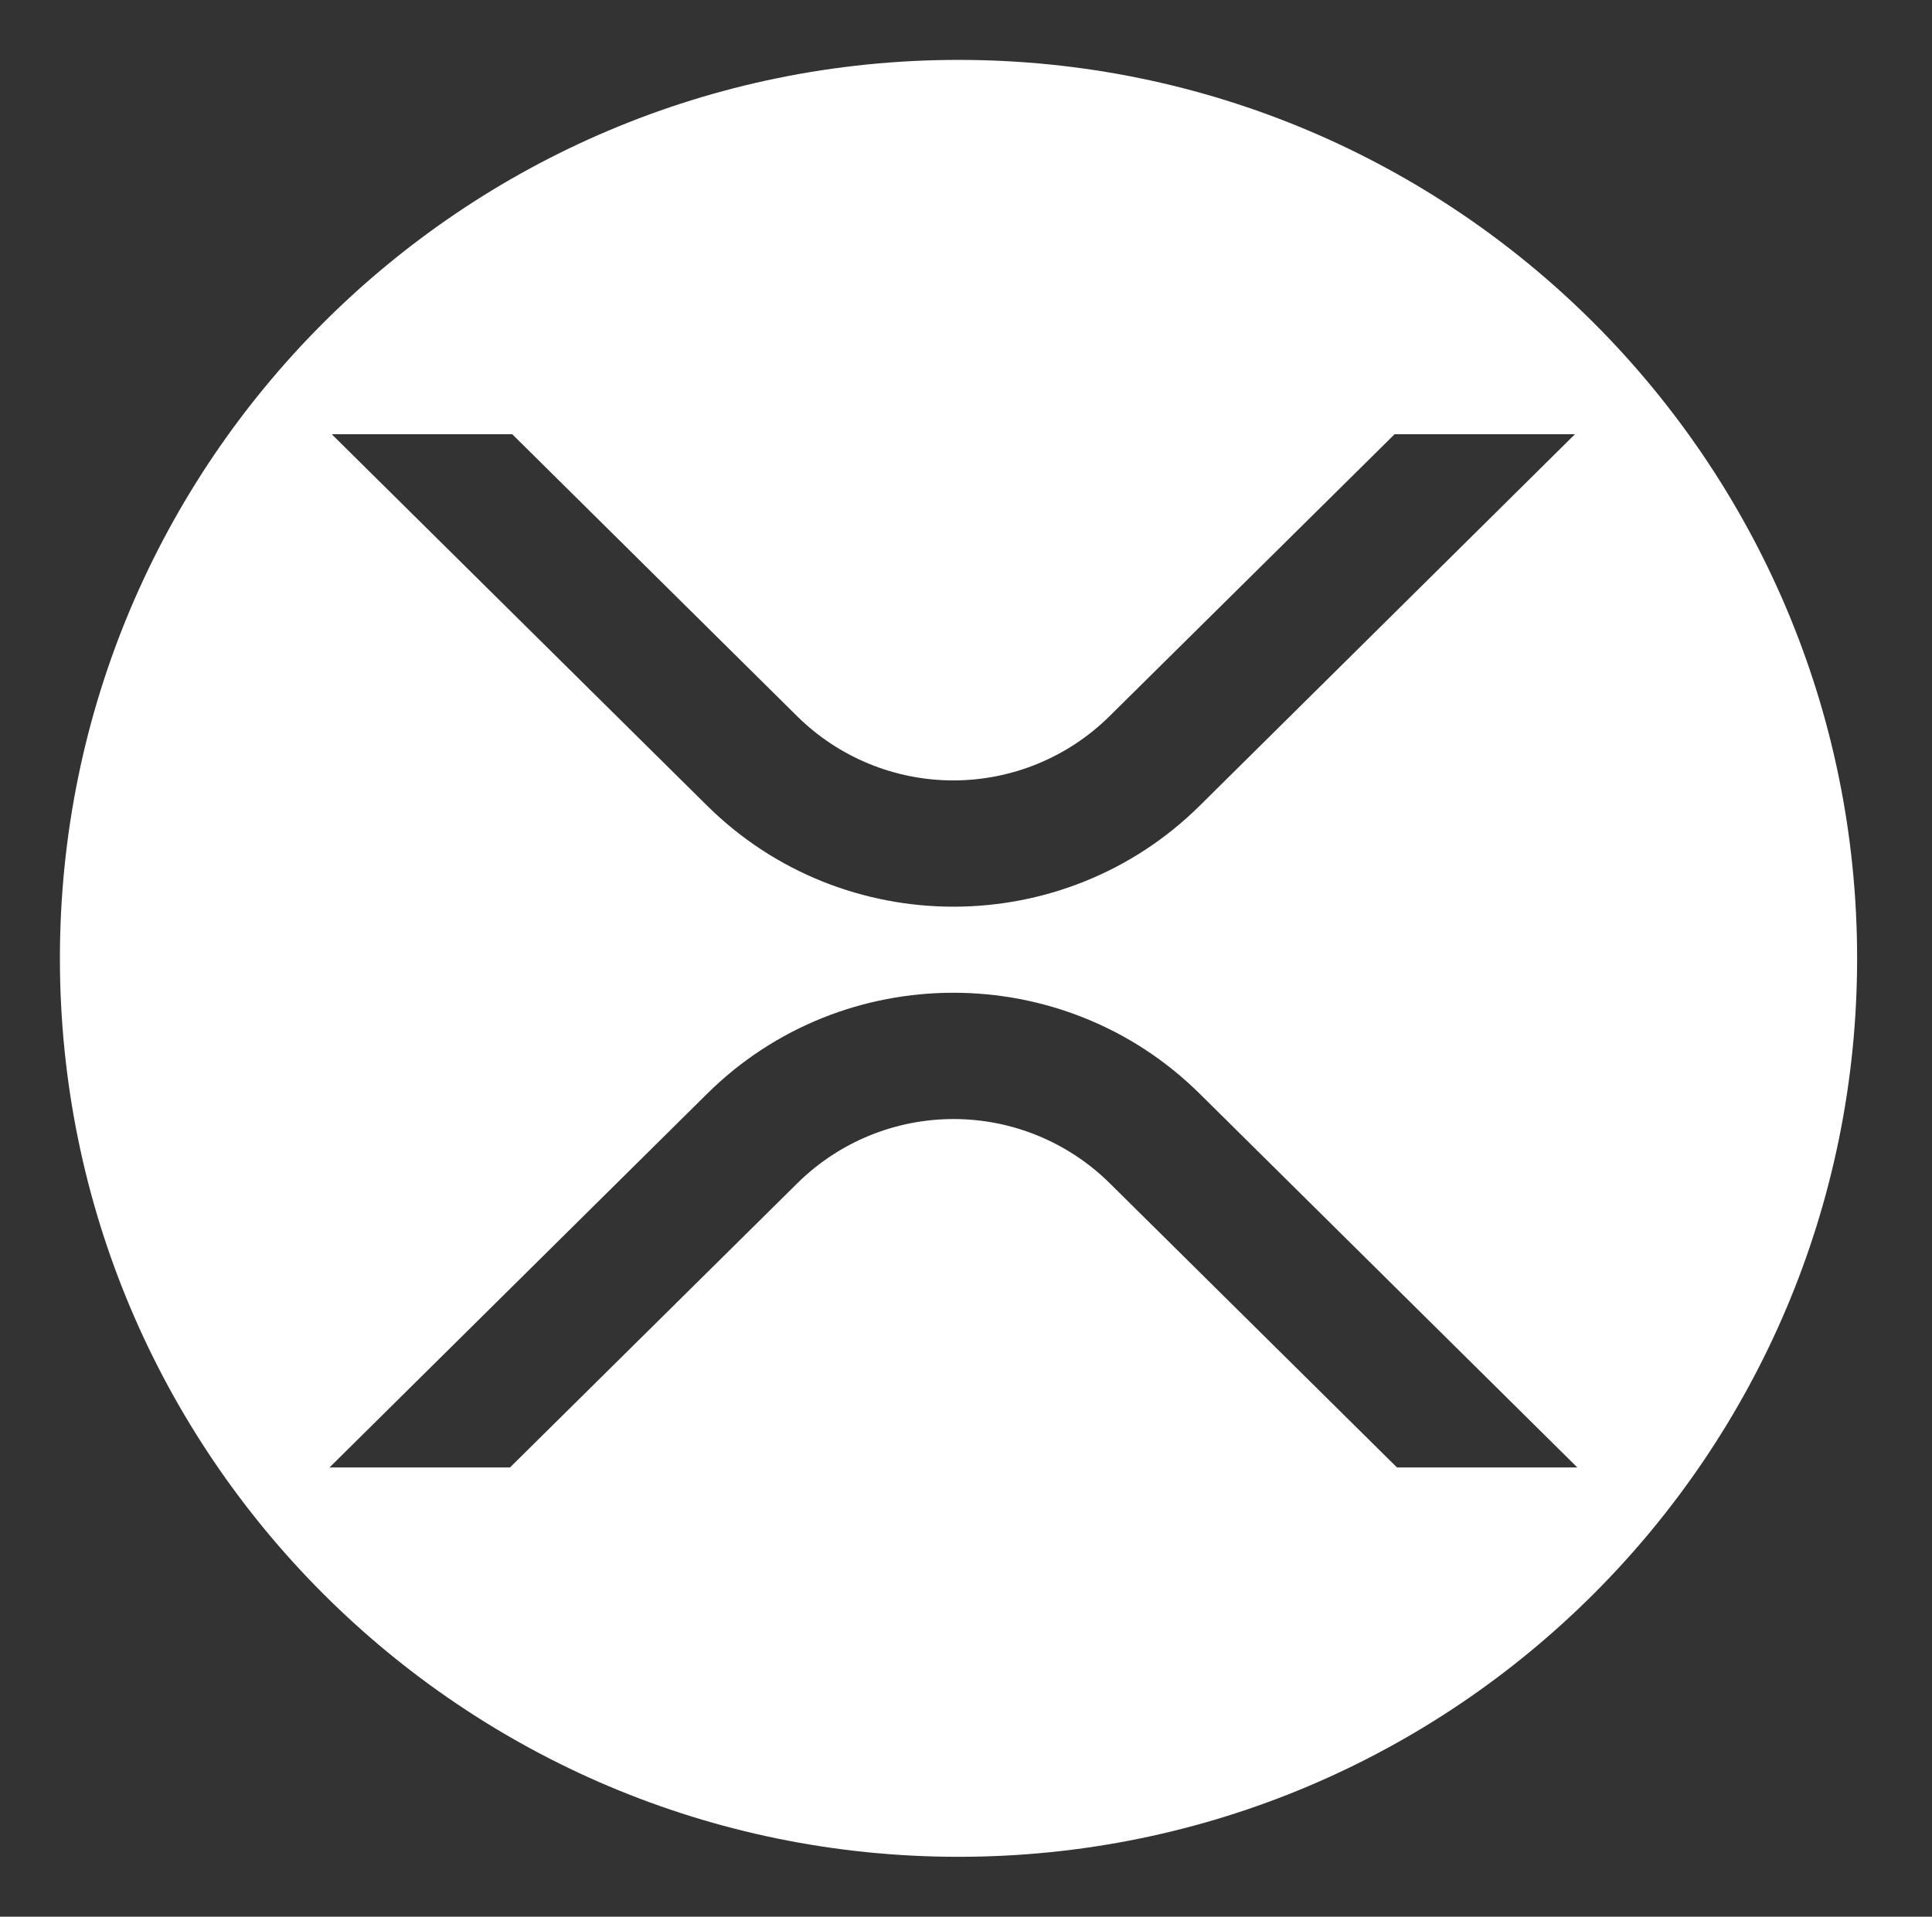 <svg width="129" height="128" viewBox="0 0 129 128" fill="none" xmlns="http://www.w3.org/2000/svg">
<rect x="0" y="0" width="129" height="128" fill="#333333" stroke="none"/>
<path fill-rule="evenodd" clip-rule="evenodd" d="M124 64C124 97.137 97.137 124 64 124C30.863 124 4 97.137 4 64C4 30.863 30.863 4 64 4C97.137 4 124 30.863 124 64ZM93.116 29H105.158L80.097 53.814C71.021 62.795 56.306 62.795 47.224 53.814L22.153 29H34.205L53.245 47.85C56.019 50.584 59.758 52.117 63.653 52.117C67.548 52.117 71.287 50.584 74.061 47.85L93.116 29ZM22 98H34.051L53.26 78.997C56.034 76.263 59.773 74.731 63.668 74.731C67.563 74.731 71.301 76.263 74.076 78.997L93.278 98H105.321L80.097 73.033C71.014 64.052 56.3 64.052 47.224 73.033L22 98Z" fill="white"/>
</svg>
